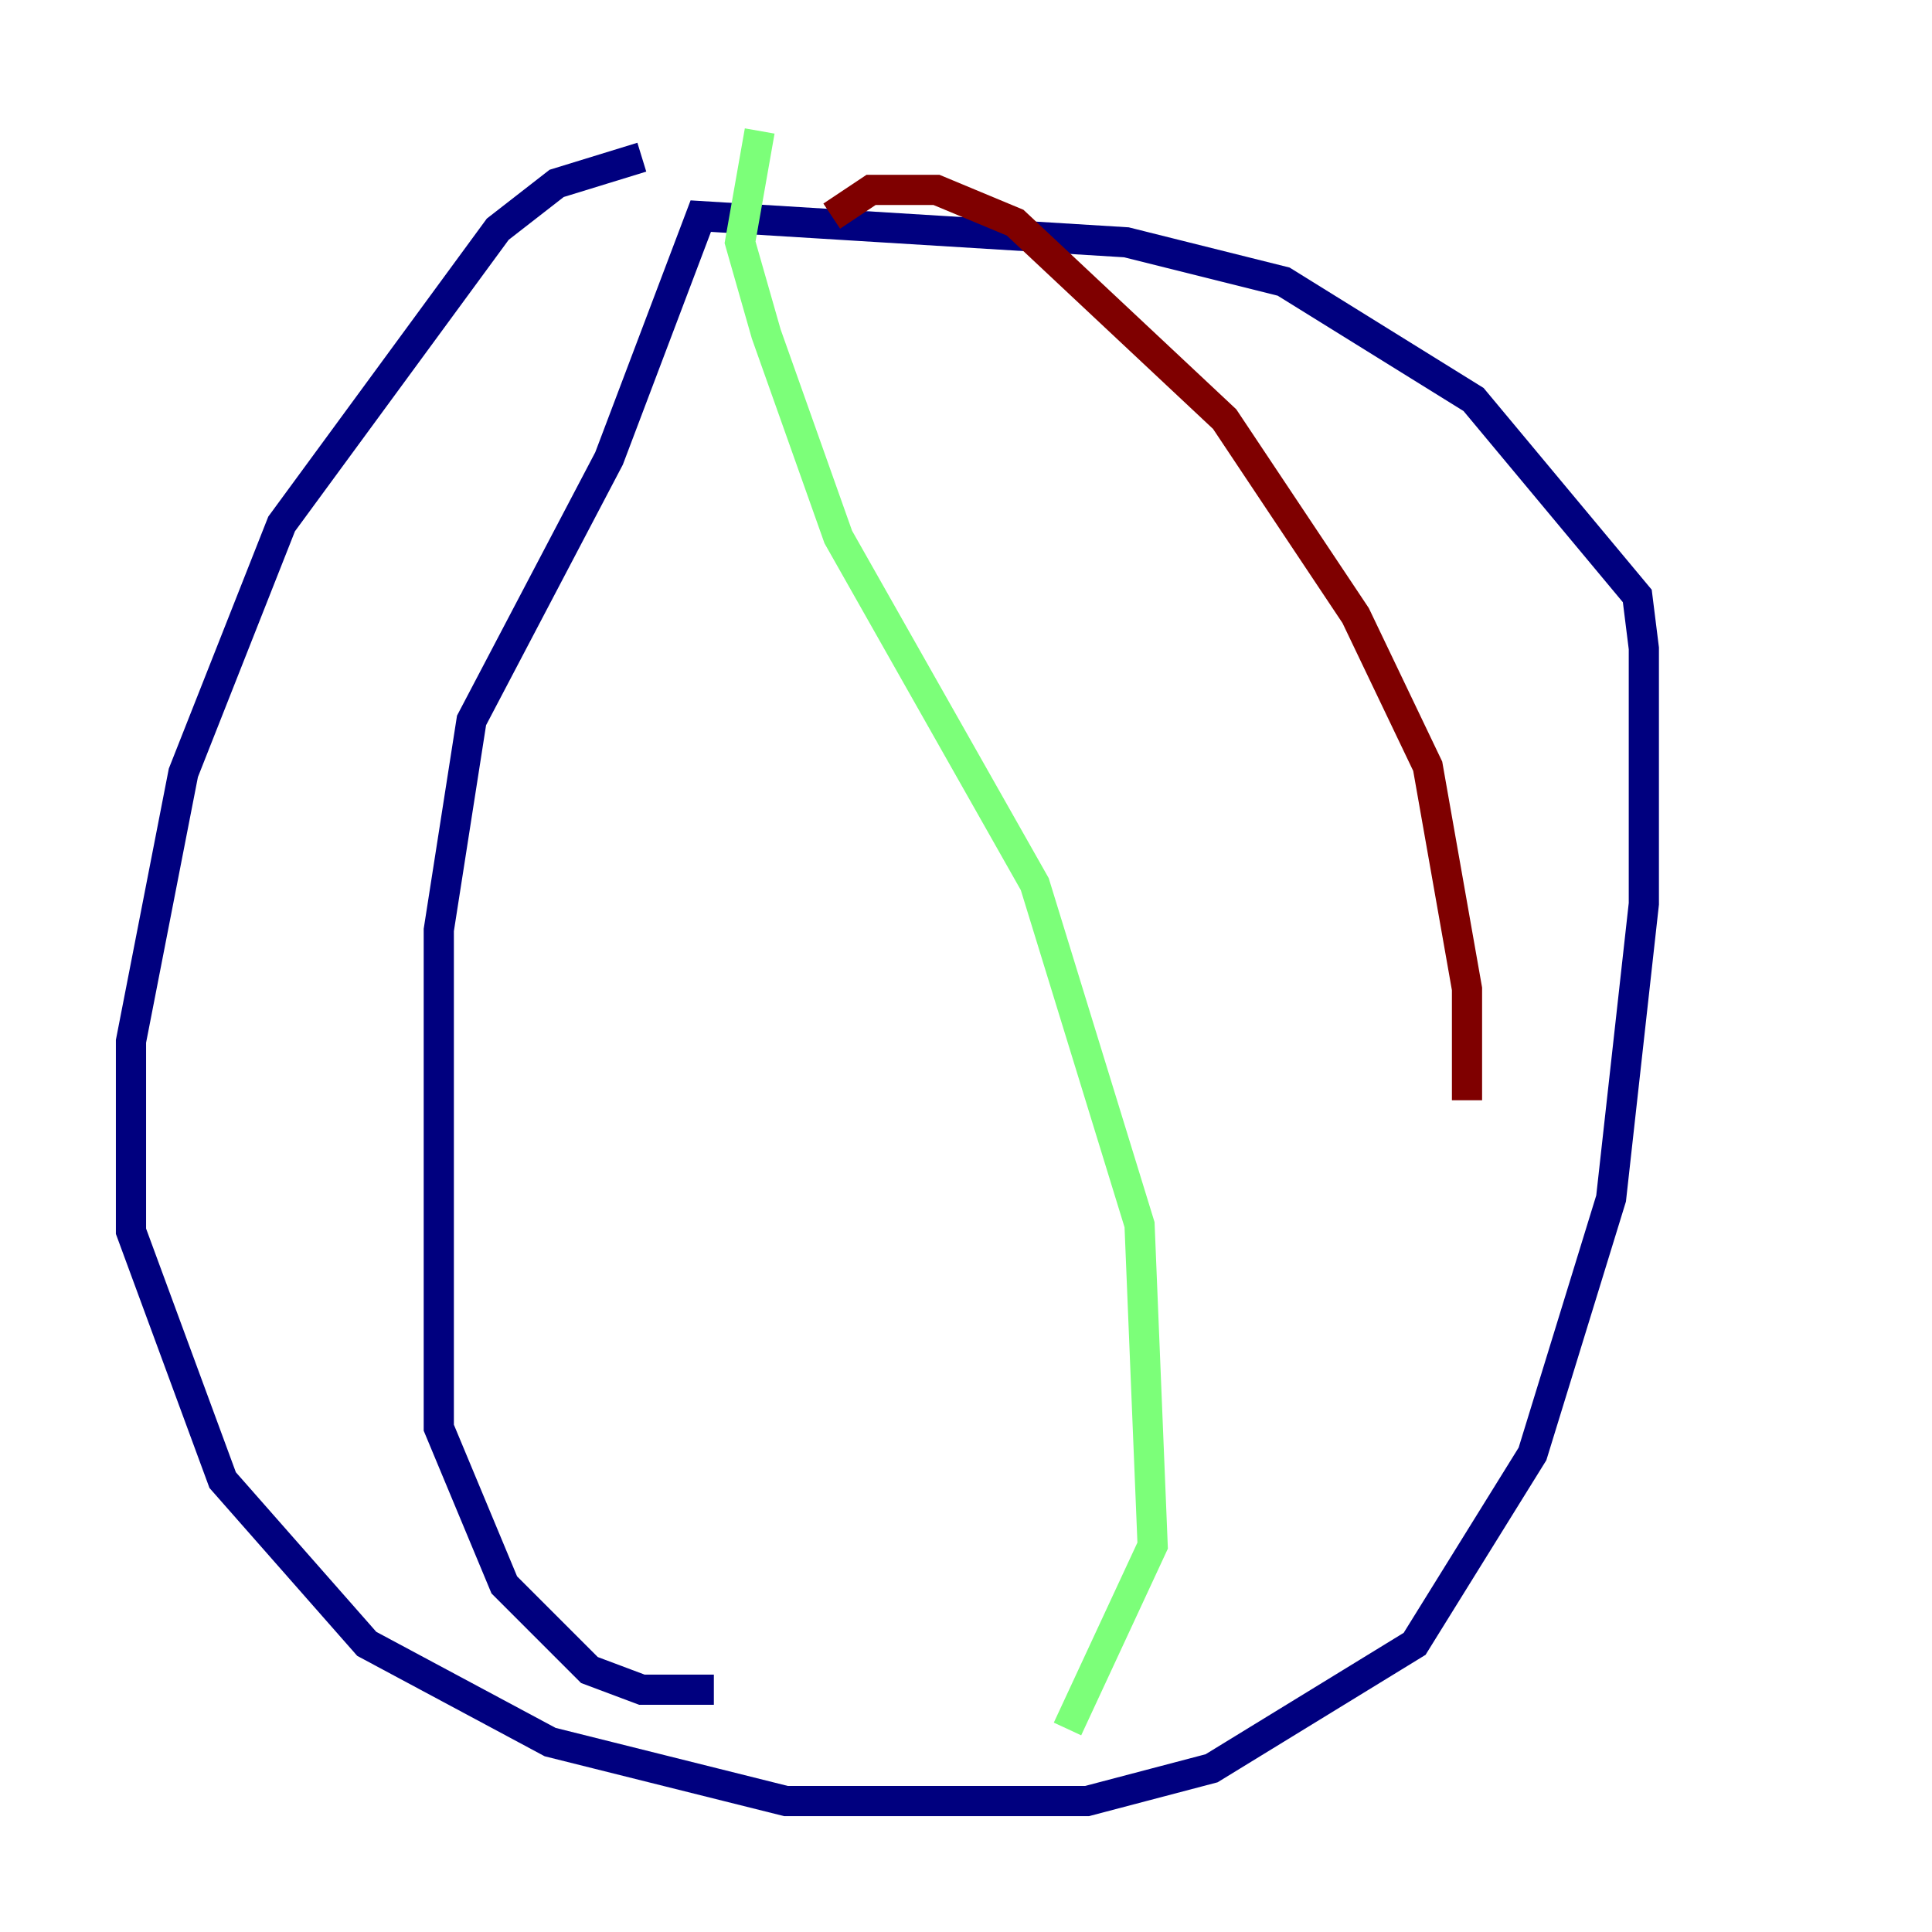 <?xml version="1.0" encoding="utf-8" ?>
<svg baseProfile="tiny" height="128" version="1.2" viewBox="0,0,128,128" width="128" xmlns="http://www.w3.org/2000/svg" xmlns:ev="http://www.w3.org/2001/xml-events" xmlns:xlink="http://www.w3.org/1999/xlink"><defs /><polyline fill="none" points="42.522,10.414 36.881,12.149 32.976,15.186 18.658,34.712 12.149,51.2 8.678,68.99 8.678,81.573 14.752,98.061 24.298,108.909 36.447,115.417 52.068,119.322 72.027,119.322 80.271,117.153 93.722,108.909 101.532,96.325 106.739,79.403 108.909,59.878 108.909,42.956 108.475,39.485 97.627,26.468 85.044,18.658 74.63,16.054 46.427,14.319 40.352,30.373 31.241,47.729 29.071,61.614 29.071,94.59 33.41,105.003 39.051,110.644 42.522,111.946 47.295,111.946" stroke="#00007f" stroke-width="2" /><polyline fill="none" points="50.332,8.678 49.031,16.054 50.766,22.129 55.539,35.58 68.556,58.576 75.498,81.139 76.366,102.4 70.725,114.549" stroke="#7cff79" stroke-width="2" /><polyline fill="none" points="55.105,14.319 57.709,12.583 62.047,12.583 67.254,14.752 81.139,27.77 89.817,40.786 94.59,50.766 97.193,65.519 97.193,72.895" stroke="#7f0000" stroke-width="2" /></svg>